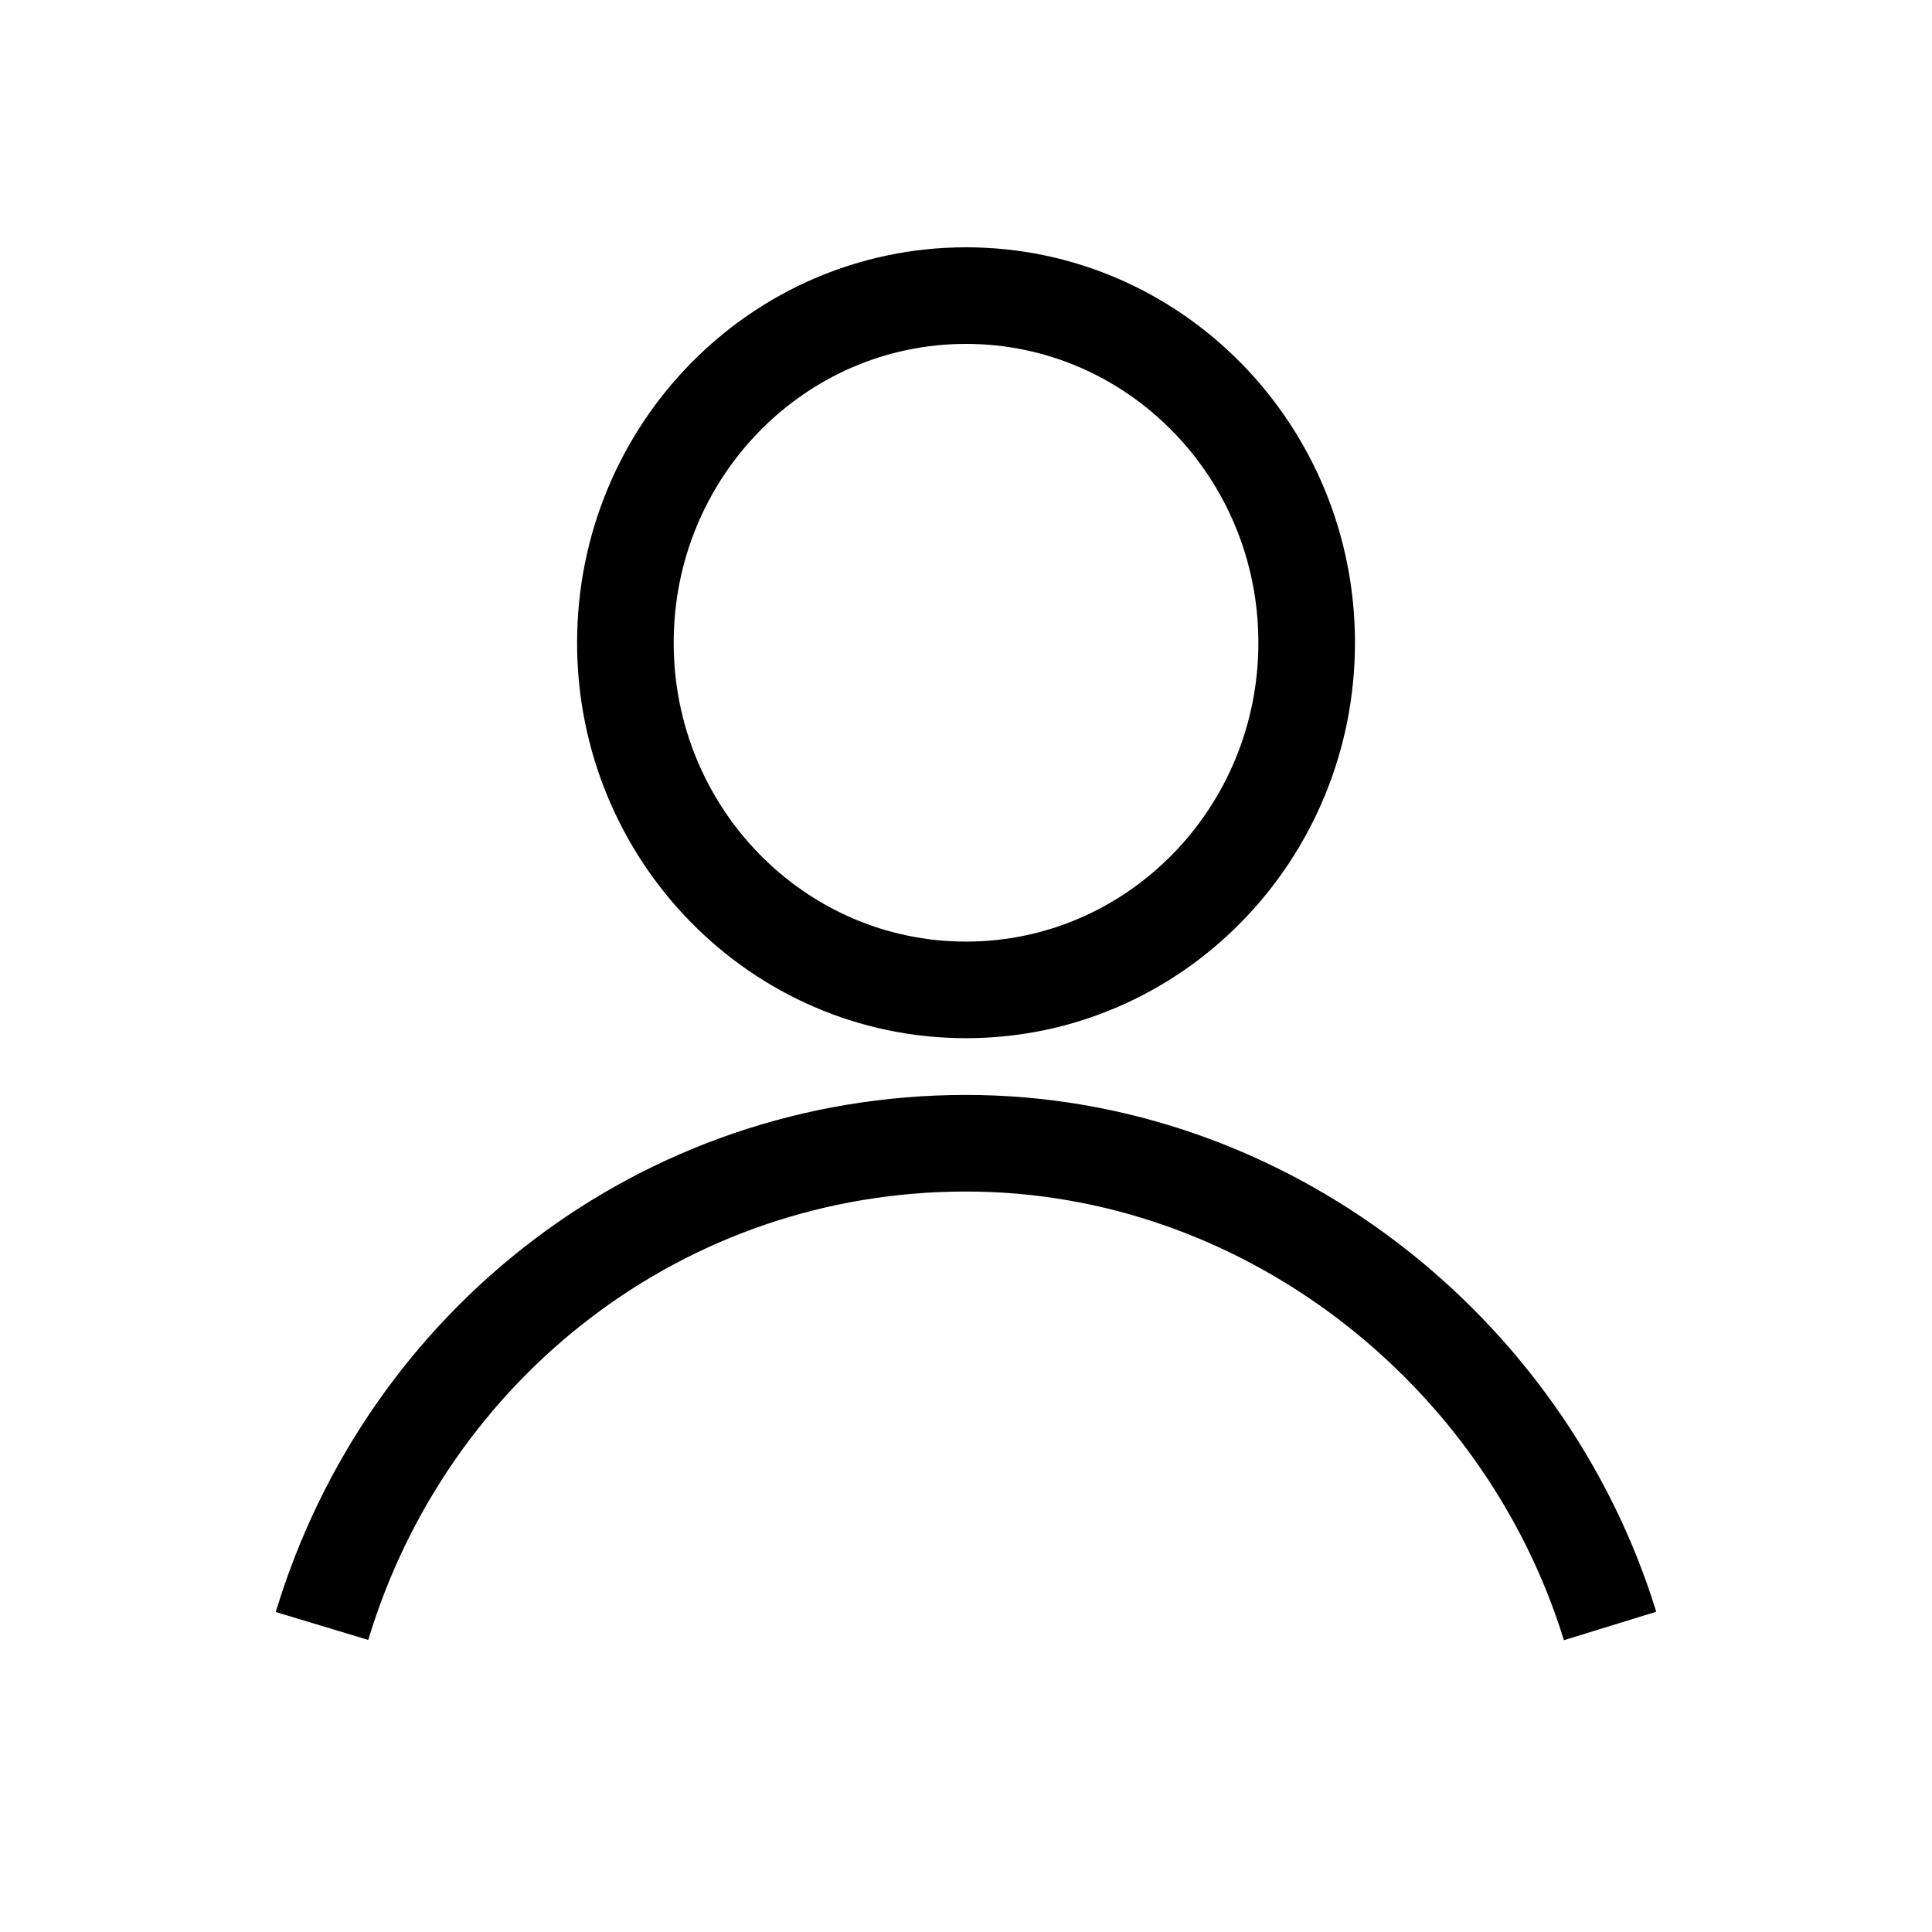 <svg width="30" height="30" viewBox="0 0 30 30" fill="none" xmlns="http://www.w3.org/2000/svg">
<path d="M15 15.371C17.922 15.371 20.29 12.957 20.29 9.98C20.29 7.003 17.922 4.59 15 4.59C12.079 4.59 9.711 7.003 9.711 9.98C9.711 12.957 12.079 15.371 15 15.371Z" stroke="black" stroke-width="1.5" stroke-miterlimit="10"/>
<path d="M25.001 25.248C23.678 20.953 19.629 17.752 15 17.752C10.289 17.752 6.322 20.868 5 25.248" stroke="black" stroke-width="1.5" stroke-miterlimit="10"/>
</svg>
